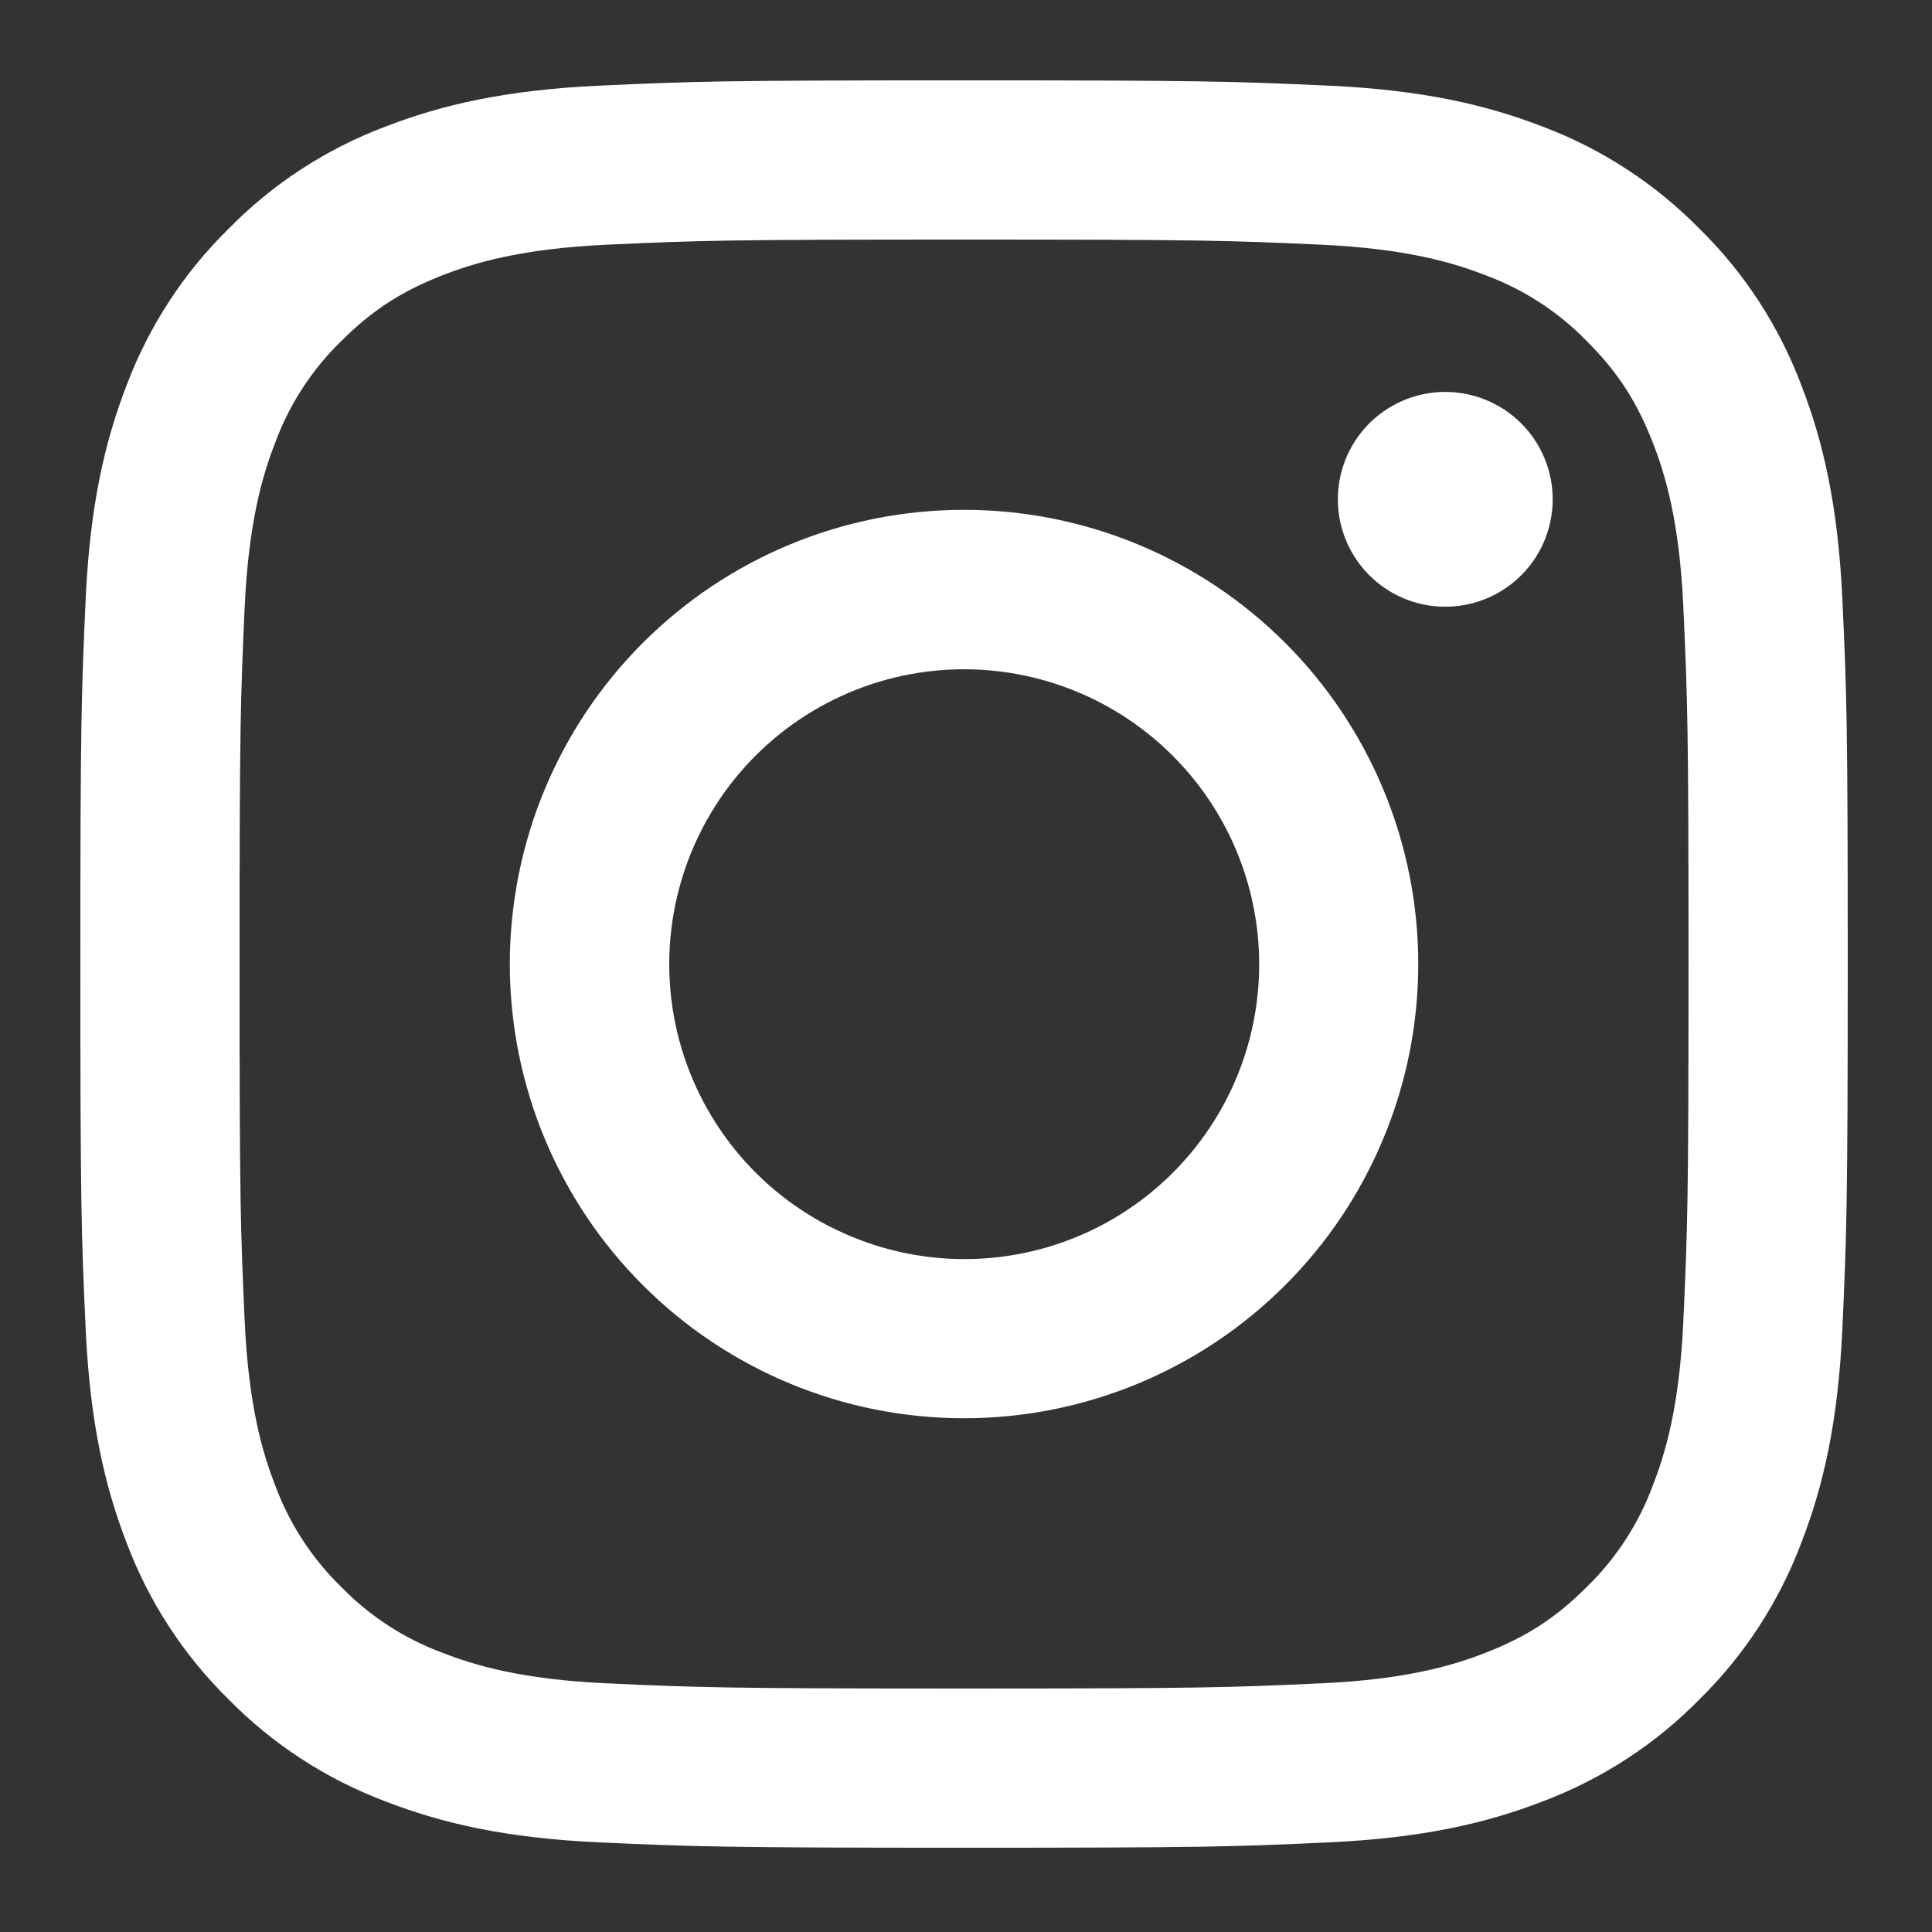<svg width="34" height="34" viewBox="0 0 34 34" fill="none" xmlns="http://www.w3.org/2000/svg">
<rect x="0" y="0" width="34" height="34" fill="#333333" stroke="none"/>
<path fill-rule="evenodd" clip-rule="evenodd" d="M10.554 1.507C12.212 1.431 12.741 1.414 16.965 1.414C21.19 1.414 21.718 1.432 23.375 1.507C25.032 1.582 26.163 1.846 27.153 2.23C28.189 2.621 29.129 3.233 29.907 4.025C30.699 4.801 31.309 5.74 31.7 6.778C32.084 7.767 32.347 8.898 32.423 10.552C32.5 12.214 32.517 12.742 32.517 16.965C32.517 21.19 32.498 21.718 32.423 23.377C32.348 25.031 32.084 26.162 31.7 27.151C31.309 28.189 30.698 29.13 29.907 29.907C29.129 30.699 28.189 31.309 27.153 31.7C26.163 32.084 25.032 32.347 23.378 32.423C21.718 32.5 21.19 32.517 16.965 32.517C12.741 32.517 12.212 32.498 10.554 32.423C8.9 32.349 7.769 32.084 6.779 31.7C5.741 31.309 4.801 30.698 4.024 29.907C3.232 29.13 2.62 28.19 2.229 27.153C1.846 26.163 1.583 25.032 1.507 23.378C1.431 21.717 1.414 21.188 1.414 16.965C1.414 12.741 1.432 12.212 1.507 10.555C1.582 8.898 1.846 7.767 2.229 6.778C2.621 5.74 3.233 4.8 4.025 4.024C4.801 3.233 5.741 2.62 6.778 2.23C7.767 1.846 8.898 1.583 10.552 1.507H10.554ZM23.249 4.306C21.609 4.231 21.117 4.216 16.965 4.216C12.813 4.216 12.321 4.231 10.681 4.306C9.164 4.376 8.341 4.629 7.793 4.842C7.067 5.125 6.549 5.46 6.004 6.004C5.488 6.506 5.091 7.117 4.842 7.793C4.629 8.341 4.376 9.164 4.306 10.681C4.231 12.321 4.216 12.813 4.216 16.965C4.216 21.117 4.231 21.61 4.306 23.25C4.376 24.767 4.629 25.589 4.842 26.138C5.091 26.812 5.488 27.424 6.004 27.926C6.506 28.442 7.118 28.84 7.793 29.088C8.341 29.302 9.164 29.555 10.681 29.624C12.321 29.699 12.812 29.715 16.965 29.715C21.119 29.715 21.609 29.699 23.249 29.624C24.766 29.555 25.589 29.302 26.138 29.088C26.863 28.806 27.382 28.471 27.926 27.926C28.442 27.424 28.84 26.812 29.088 26.138C29.302 25.589 29.555 24.767 29.624 23.25C29.699 21.61 29.715 21.117 29.715 16.965C29.715 12.813 29.699 12.321 29.624 10.681C29.555 9.164 29.302 8.341 29.088 7.793C28.805 7.067 28.471 6.549 27.926 6.004C27.424 5.488 26.813 5.091 26.138 4.842C25.589 4.629 24.766 4.376 23.249 4.306ZM14.979 21.759C16.088 22.221 17.323 22.284 18.474 21.936C19.624 21.588 20.617 20.852 21.285 19.852C21.953 18.854 22.253 17.654 22.134 16.458C22.015 15.262 21.485 14.145 20.634 13.296C20.091 12.754 19.435 12.339 18.713 12.081C17.991 11.823 17.22 11.728 16.457 11.803C15.694 11.878 14.957 12.122 14.299 12.516C13.641 12.911 13.078 13.446 12.652 14.084C12.226 14.722 11.947 15.446 11.834 16.205C11.721 16.963 11.778 17.738 12.001 18.472C12.223 19.206 12.606 19.881 13.121 20.45C13.636 21.018 14.27 21.466 14.979 21.759ZM11.313 11.313C12.055 10.571 12.936 9.982 13.906 9.58C14.876 9.179 15.915 8.972 16.965 8.972C18.015 8.972 19.054 9.179 20.024 9.58C20.994 9.982 21.875 10.571 22.617 11.313C23.36 12.055 23.948 12.937 24.35 13.906C24.752 14.876 24.959 15.916 24.959 16.965C24.959 18.015 24.752 19.054 24.35 20.024C23.948 20.994 23.36 21.875 22.617 22.617C21.118 24.117 19.085 24.959 16.965 24.959C14.845 24.959 12.812 24.117 11.313 22.617C9.814 21.119 8.972 19.085 8.972 16.965C8.972 14.845 9.814 12.812 11.313 11.313ZM26.732 10.162C26.916 9.989 27.063 9.78 27.165 9.549C27.266 9.317 27.321 9.068 27.325 8.815C27.328 8.562 27.281 8.311 27.186 8.077C27.091 7.842 26.95 7.629 26.771 7.451C26.592 7.272 26.379 7.131 26.145 7.036C25.911 6.941 25.66 6.894 25.407 6.897C25.154 6.901 24.905 6.955 24.673 7.057C24.442 7.159 24.233 7.306 24.059 7.49C23.722 7.848 23.537 8.323 23.544 8.815C23.552 9.307 23.75 9.776 24.098 10.124C24.446 10.472 24.915 10.67 25.407 10.677C25.899 10.684 26.374 10.5 26.732 10.162Z" fill="white"/>
</svg>
